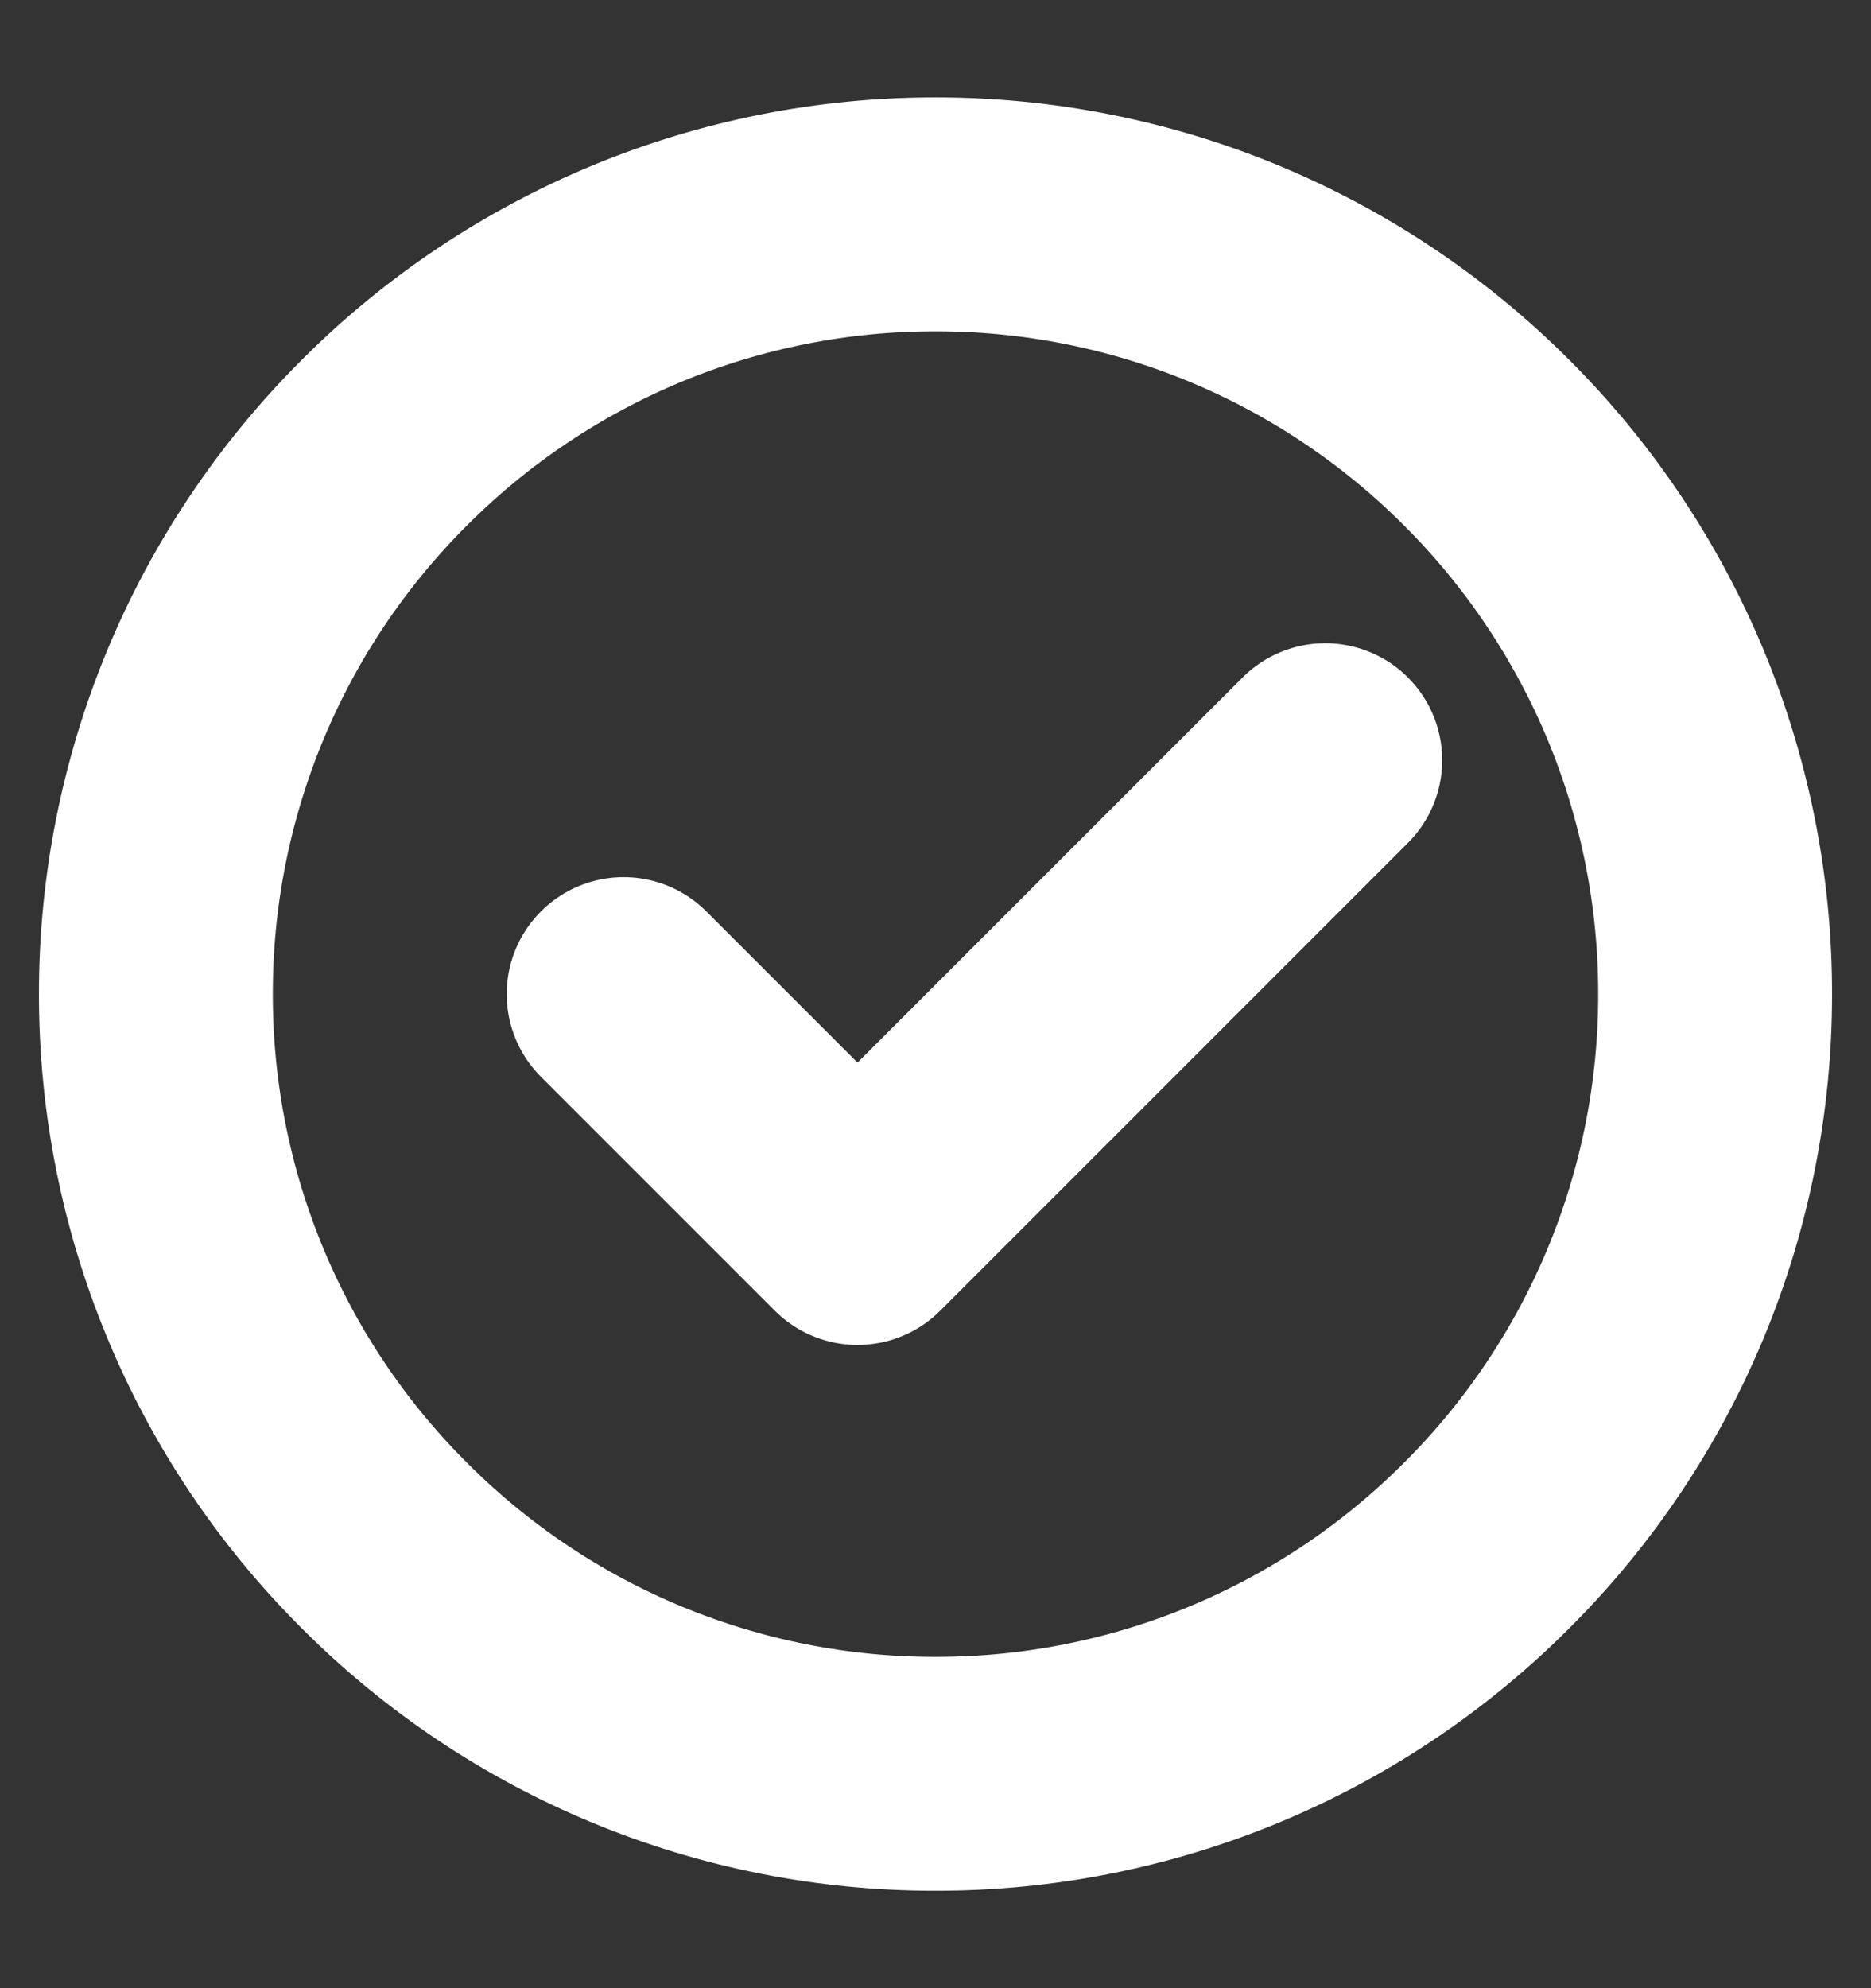 <svg width="16" height="17" viewBox="0 0 16 17" fill="none" xmlns="http://www.w3.org/2000/svg">
<rect x="0" y="0" width="16" height="17" fill="#333333" stroke="none"/>
<path d="M8 15.167C8.876 15.168 9.743 14.996 10.552 14.661C11.361 14.326 12.095 13.834 12.714 13.214C13.334 12.596 13.825 11.861 14.161 11.052C14.496 10.243 14.668 9.376 14.667 8.5C14.668 7.625 14.496 6.757 14.161 5.948C13.825 5.139 13.334 4.405 12.714 3.786C12.095 3.166 11.361 2.675 10.552 2.339C9.743 2.004 8.876 1.832 8 1.833C7.124 1.832 6.257 2.004 5.448 2.339C4.639 2.675 3.904 3.166 3.286 3.786C2.666 4.405 2.174 5.139 1.839 5.948C1.504 6.757 1.332 7.625 1.333 8.5C1.332 9.376 1.504 10.243 1.839 11.052C2.174 11.861 2.666 12.596 3.286 13.214C3.904 13.834 4.639 14.326 5.448 14.661C6.257 14.996 7.124 15.168 8 15.167Z" stroke="white" stroke-width="2" stroke-linejoin="round"/>
<path d="M5.333 8.5L7.333 10.5L11.333 6.5" stroke="white" stroke-width="2" stroke-linecap="round" stroke-linejoin="round"/>
</svg>
